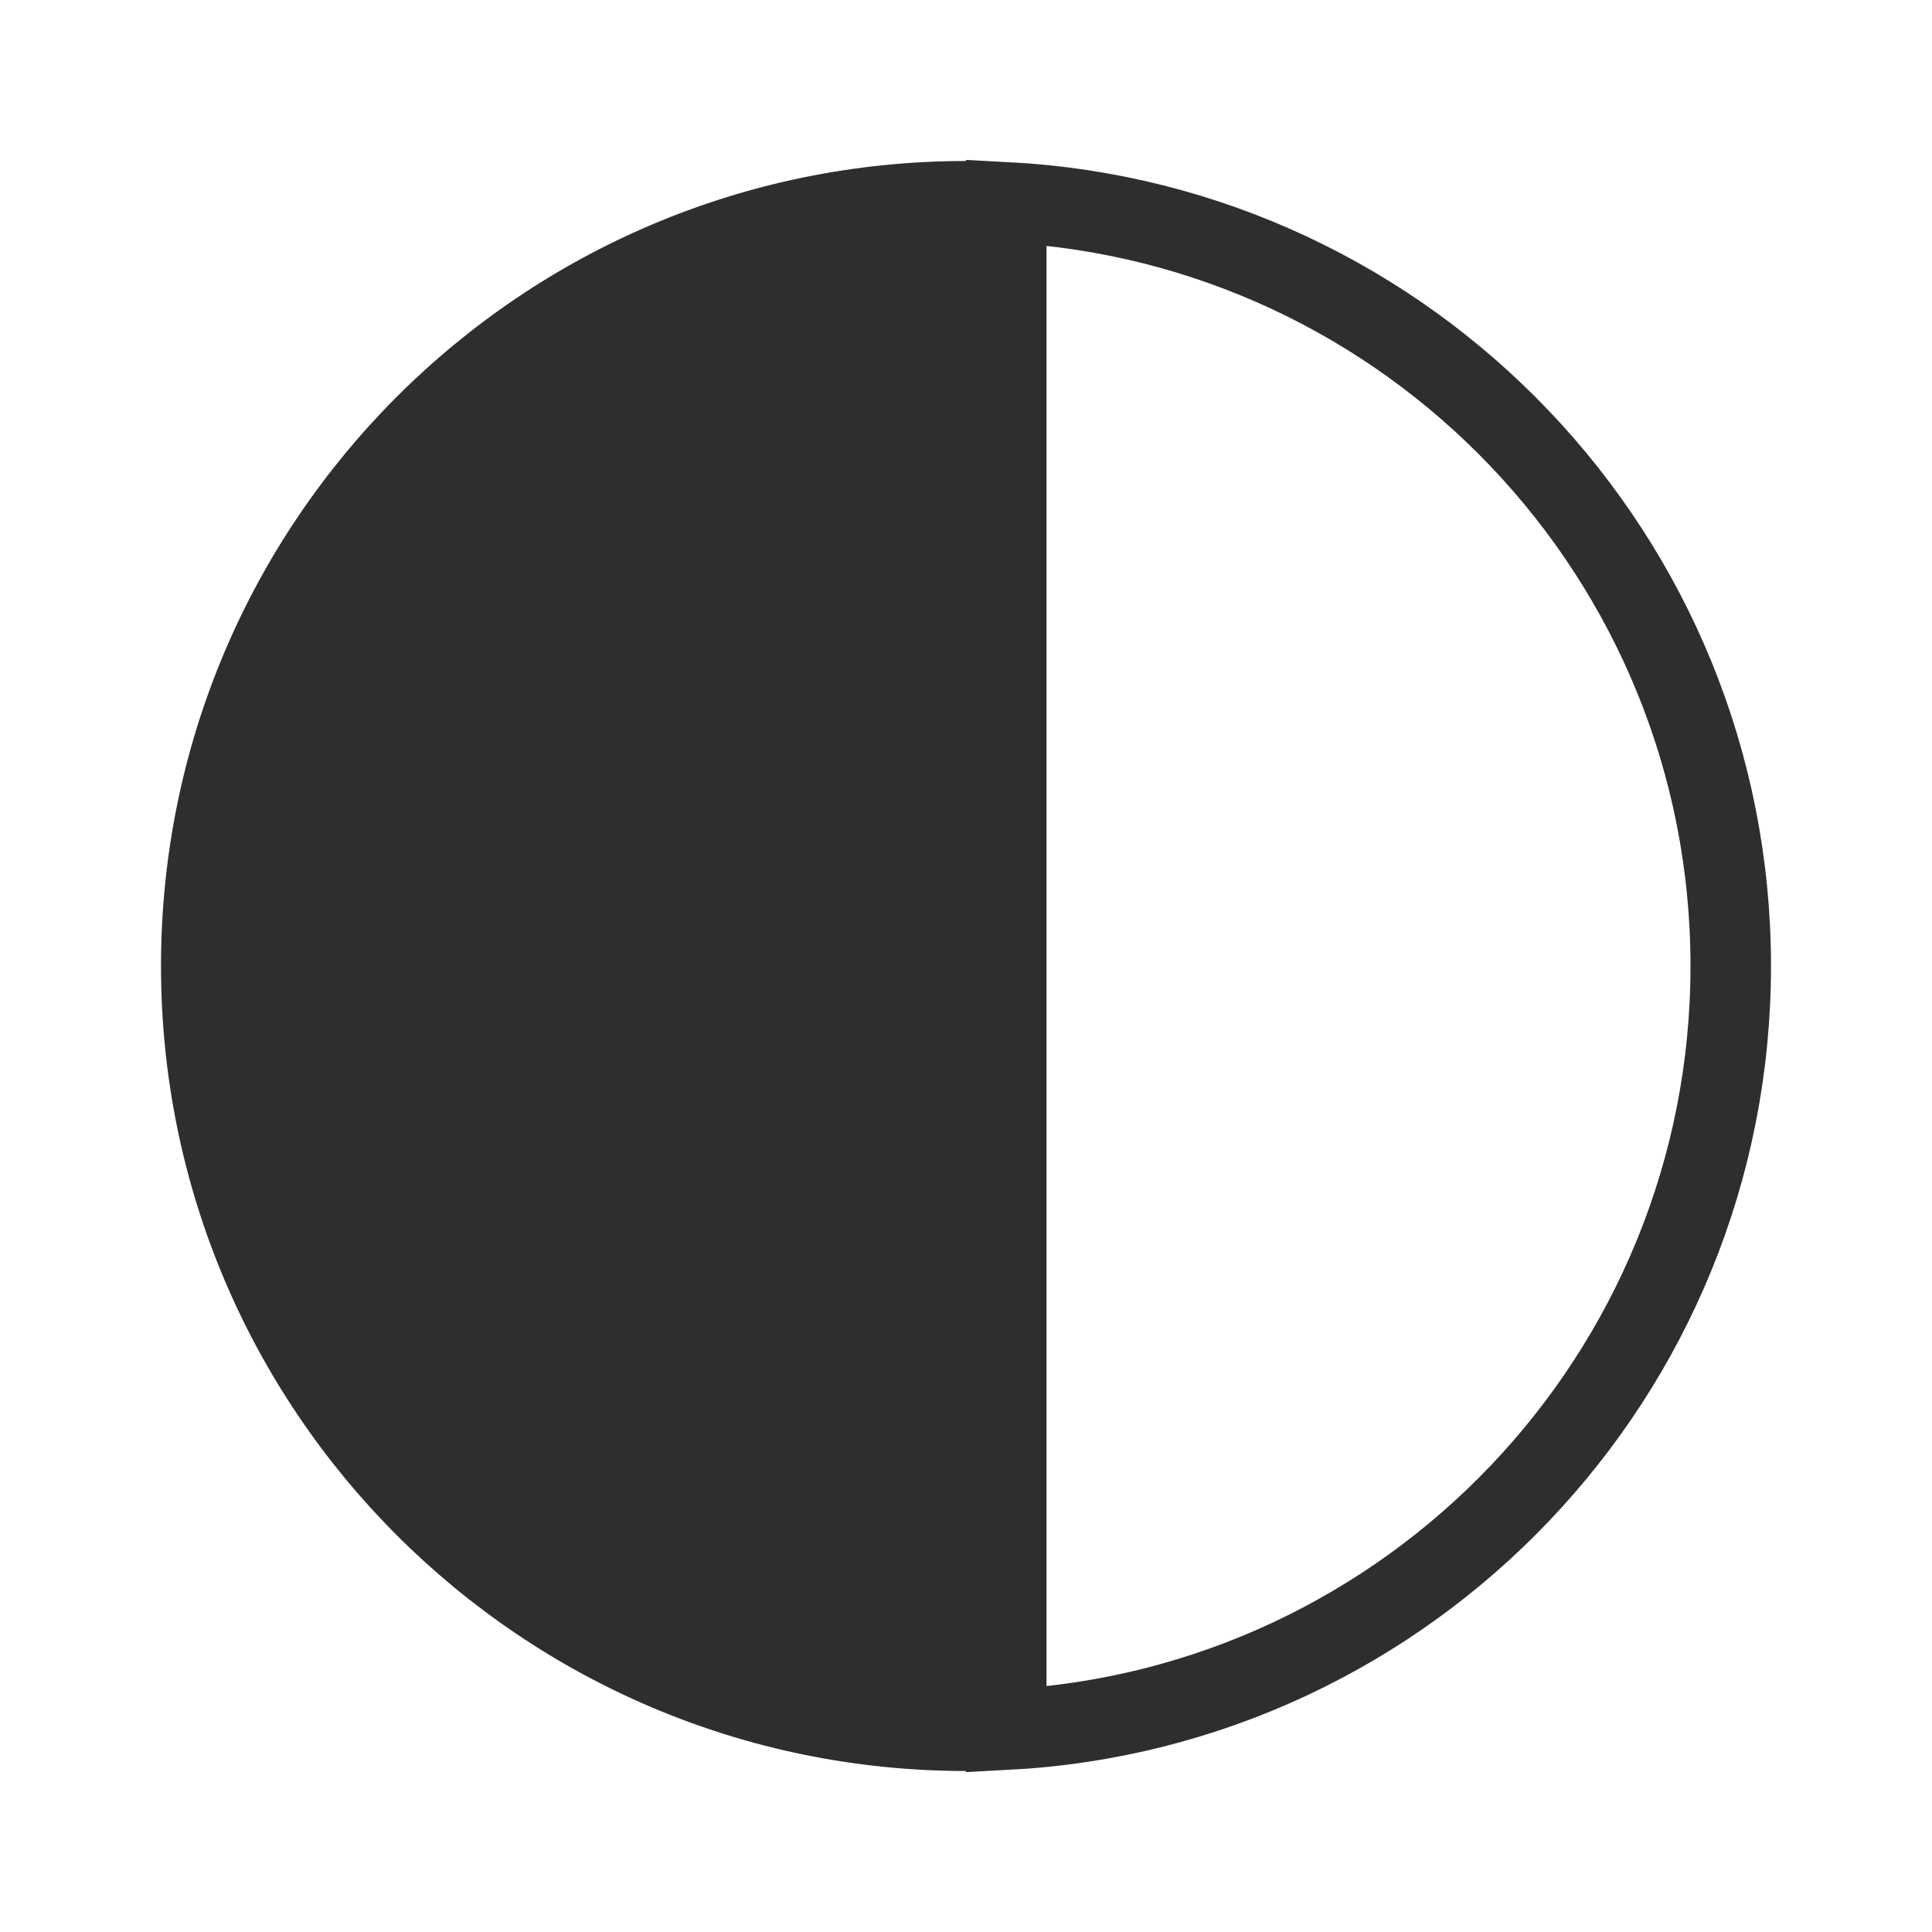 <svg width="24" height="24" viewBox="0 0 24 24" fill="none" xmlns="http://www.w3.org/2000/svg">
<path d="M12 12C12 17.523 12 22 12 22C6.477 22 2 17.523 2 12C2 6.477 6.477 2 12 2C12 2 12 6.477 12 12Z" fill="#2E2E2E"/>
<path d="M12.5 12V11.968V11.935V11.903V11.871V11.838V11.806V11.774V11.742V11.71V11.678V11.646V11.613V11.581V11.549V11.517V11.485V11.454V11.421V11.39V11.358V11.326V11.294V11.262V11.231V11.199V11.167V11.136V11.104V11.072V11.041V11.009V10.978V10.946V10.915V10.883V10.852V10.82V10.789V10.758V10.726V10.695V10.664V10.633V10.601V10.57V10.539V10.508V10.477V10.446V10.415V10.384V10.353V10.322V10.291V10.261V10.23V10.199V10.168V10.138V10.107V10.076V10.046V10.015V9.985V9.954V9.924V9.893V9.863V9.832V9.802V9.772V9.742V9.711V9.681V9.651V9.621V9.591V9.561V9.531V9.501V9.471V9.441V9.411V9.381V9.352V9.322V9.292V9.262V9.233V9.203V9.174V9.144V9.115V9.085V9.056V9.026V8.997V8.968V8.938V8.909V8.88V8.851V8.822V8.793V8.764V8.735V8.706V8.677V8.648V8.619V8.59V8.562V8.533V8.504V8.476V8.447V8.419V8.39V8.362V8.333V8.305V8.277V8.248V8.22V8.192V8.164V8.136V8.108V8.08V8.052V8.024V7.996V7.968V7.94V7.912V7.885V7.857V7.829V7.802V7.774V7.747V7.719V7.692V7.665V7.637V7.61V7.583V7.556V7.529V7.501V7.474V7.447V7.421V7.394V7.367V7.34V7.313V7.287V7.26V7.233V7.207V7.18V7.154V7.128V7.101V7.075V7.049V7.022V6.996V6.97V6.944V6.918V6.892V6.866V6.84V6.815V6.789V6.763V6.738V6.712V6.686V6.661V6.635V6.61V6.585V6.559V6.534V6.509V6.484V6.459V6.434V6.409V6.384V6.359V6.334V6.31V6.285V6.26V6.236V6.211V6.187V6.162V6.138V6.114V6.089V6.065V6.041V6.017V5.993V5.969V5.945V5.921V5.897V5.873V5.85V5.826V5.803V5.779V5.756V5.732V5.709V5.685V5.662V5.639V5.616V5.593V5.57V5.547V5.524V5.501V5.478V5.456V5.433V5.41V5.388V5.365V5.343V5.321V5.298V5.276V5.254V5.232V5.21V5.188V5.166V5.144V5.122V5.101V5.079V5.057V5.036V5.014V4.993V4.971V4.95V4.929V4.908V4.887V4.866V4.845V4.824V4.803V4.782V4.761V4.741V4.72V4.7V4.679V4.659V4.638V4.618V4.598V4.578V4.558V4.538V4.518V4.498V4.478V4.458V4.439V4.419V4.399V4.38V4.36V4.341V4.322V4.303V4.284V4.264V4.245V4.226V4.208V4.189V4.17V4.151V4.133V4.114V4.096V4.078V4.059V4.041V4.023V4.005V3.987V3.969V3.951V3.933V3.915V3.898V3.88V3.862V3.845V3.828V3.81V3.793V3.776V3.759V3.742V3.725V3.708V3.691V3.674V3.658V3.641V3.625V3.608V3.592V3.575V3.559V3.543V3.527V3.511V3.495V3.479V3.463V3.448V3.432V3.417V3.401V3.386V3.37V3.355V3.34V3.325V3.31V3.295V3.28V3.265V3.251V3.236V3.221V3.207V3.193V3.178V3.164V3.15V3.136V3.122V3.108V3.094V3.08V3.067V3.053V3.039V3.026V3.013V2.999V2.986V2.973V2.96V2.947V2.934V2.921V2.909V2.896V2.883V2.871V2.858V2.846V2.834V2.822V2.81V2.798V2.786V2.774V2.762V2.751V2.739V2.728V2.716V2.705V2.694V2.682V2.671V2.66V2.65V2.639V2.628V2.617V2.607V2.596V2.586V2.576V2.565V2.555V2.545V2.535V2.525V2.516V2.513C17.514 2.773 21.5 6.921 21.5 12C21.5 17.079 17.514 21.227 12.5 21.487V21.484V21.475V21.465V21.455V21.445V21.435V21.424V21.414V21.404V21.393V21.383V21.372V21.361V21.351V21.34V21.329V21.317V21.306V21.295V21.284V21.272V21.261V21.249V21.238V21.226V21.214V21.202V21.19V21.178V21.166V21.154V21.142V21.129V21.117V21.104V21.091V21.079V21.066V21.053V21.04V21.027V21.014V21.001V20.987V20.974V20.961V20.947V20.933V20.92V20.906V20.892V20.878V20.864V20.85V20.836V20.822V20.807V20.793V20.779V20.764V20.749V20.735V20.72V20.705V20.69V20.675V20.66V20.645V20.63V20.614V20.599V20.583V20.568V20.552V20.537V20.521V20.505V20.489V20.473V20.457V20.441V20.425V20.408V20.392V20.375V20.359V20.342V20.326V20.309V20.292V20.275V20.258V20.241V20.224V20.207V20.19V20.172V20.155V20.138V20.12V20.102V20.085V20.067V20.049V20.031V20.013V19.995V19.977V19.959V19.941V19.922V19.904V19.886V19.867V19.849V19.83V19.811V19.792V19.773V19.755V19.736V19.716V19.697V19.678V19.659V19.64V19.62V19.601V19.581V19.561V19.542V19.522V19.502V19.482V19.462V19.442V19.422V19.402V19.382V19.362V19.341V19.321V19.3V19.28V19.259V19.239V19.218V19.197V19.176V19.155V19.134V19.113V19.092V19.071V19.05V19.029V19.007V18.986V18.964V18.943V18.921V18.899V18.878V18.856V18.834V18.812V18.79V18.768V18.746V18.724V18.701V18.679V18.657V18.634V18.612V18.59V18.567V18.544V18.521V18.499V18.476V18.453V18.43V18.407V18.384V18.361V18.338V18.314V18.291V18.268V18.244V18.221V18.198V18.174V18.15V18.127V18.103V18.079V18.055V18.031V18.007V17.983V17.959V17.935V17.911V17.887V17.862V17.838V17.813V17.789V17.764V17.74V17.715V17.69V17.666V17.641V17.616V17.591V17.566V17.541V17.516V17.491V17.466V17.441V17.415V17.39V17.364V17.339V17.314V17.288V17.262V17.237V17.211V17.185V17.16V17.134V17.108V17.082V17.056V17.03V17.004V16.978V16.951V16.925V16.899V16.872V16.846V16.82V16.793V16.767V16.74V16.713V16.687V16.66V16.633V16.606V16.579V16.552V16.526V16.498V16.471V16.444V16.417V16.39V16.363V16.335V16.308V16.281V16.253V16.226V16.198V16.171V16.143V16.115V16.088V16.06V16.032V16.004V15.976V15.948V15.921V15.893V15.864V15.836V15.808V15.78V15.752V15.723V15.695V15.667V15.638V15.61V15.581V15.553V15.524V15.496V15.467V15.438V15.41V15.381V15.352V15.323V15.294V15.265V15.236V15.207V15.178V15.149V15.12V15.091V15.062V15.032V15.003V14.974V14.944V14.915V14.886V14.856V14.826V14.797V14.767L12.5 14.738V14.708V14.678V14.649V14.619V14.589V14.559V14.529V14.499V14.469V14.439V14.409V14.379V14.349V14.319V14.289V14.258V14.228V14.198V14.168V14.137V14.107V14.076V14.046V14.015V13.985V13.954V13.924V13.893V13.862V13.832V13.801V13.77V13.739V13.709V13.678V13.647V13.616V13.585V13.554V13.523V13.492V13.461V13.43V13.399V13.367V13.336V13.305V13.274V13.242V13.211V13.18V13.148V13.117V13.085V13.054V13.022V12.991V12.959V12.928V12.896V12.864V12.833V12.801V12.769V12.738V12.706V12.674V12.642V12.61V12.579V12.546V12.515V12.483V12.451V12.419V12.387V12.354V12.322V12.29V12.258V12.226V12.194V12.162V12.129V12.097V12.065V12.032V12Z" stroke="#2E2E2E"/>
</svg>
